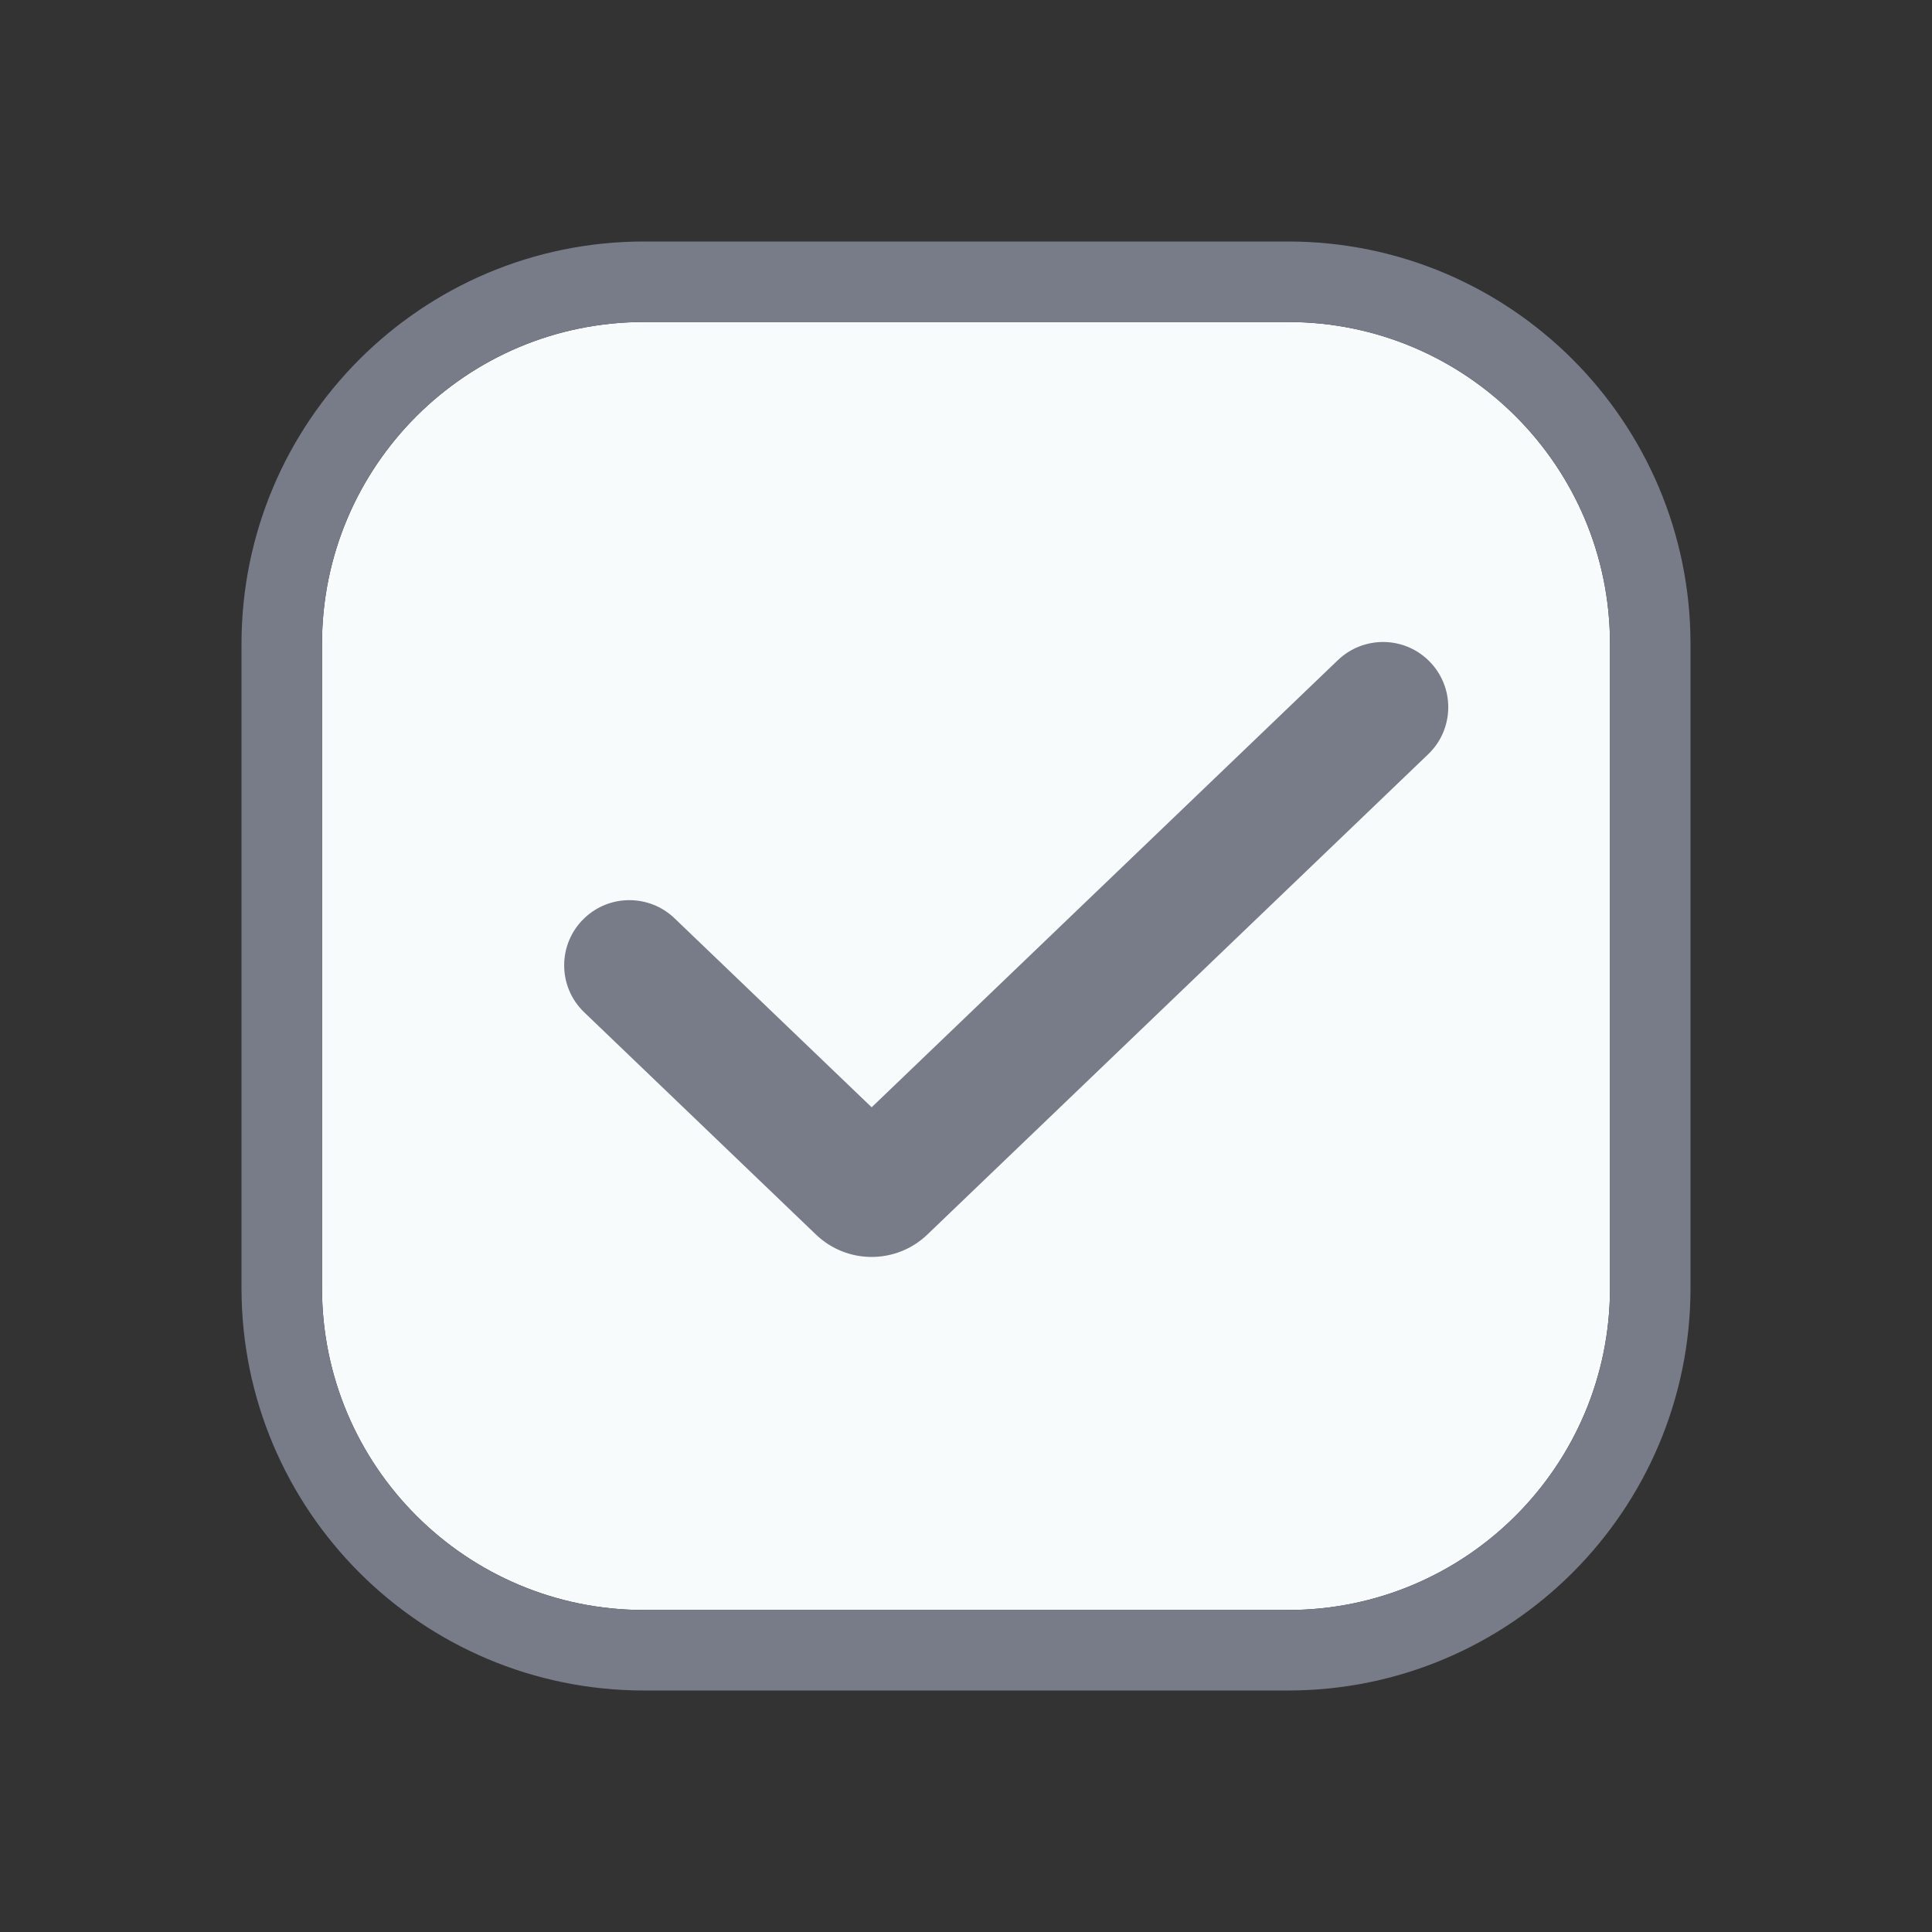 <svg width="24" height="24" viewBox="0 0 24 24" fill="none" xmlns="http://www.w3.org/2000/svg">
<rect x="0" y="0" width="24" height="24" fill="#333333" stroke="none"/>
<path d="M4 8C4 5.791 5.791 4 8 4H16C18.209 4 20 5.791 20 8V16C20 18.209 18.209 20 16 20H8C5.791 20 4 18.209 4 16V8Z" fill="#F8FBFC"/>
<path d="M7.258 12.576C6.925 12.258 6.925 11.726 7.258 11.407C7.571 11.107 8.066 11.107 8.379 11.407L10.828 13.755L16.62 8.2C16.934 7.9 17.428 7.9 17.741 8.2C18.074 8.519 18.074 9.051 17.741 9.37L11.52 15.336C11.133 15.707 10.522 15.707 10.136 15.336L7.258 12.576Z" fill="#787C89"/>
<path d="M16 3.5C18.485 3.5 20.5 5.515 20.5 8V16C20.5 18.485 18.485 20.5 16 20.5H8C5.515 20.5 3.5 18.485 3.5 16V8C3.5 5.515 5.515 3.5 8 3.5H16Z" stroke="#787C89"/>
</svg>
